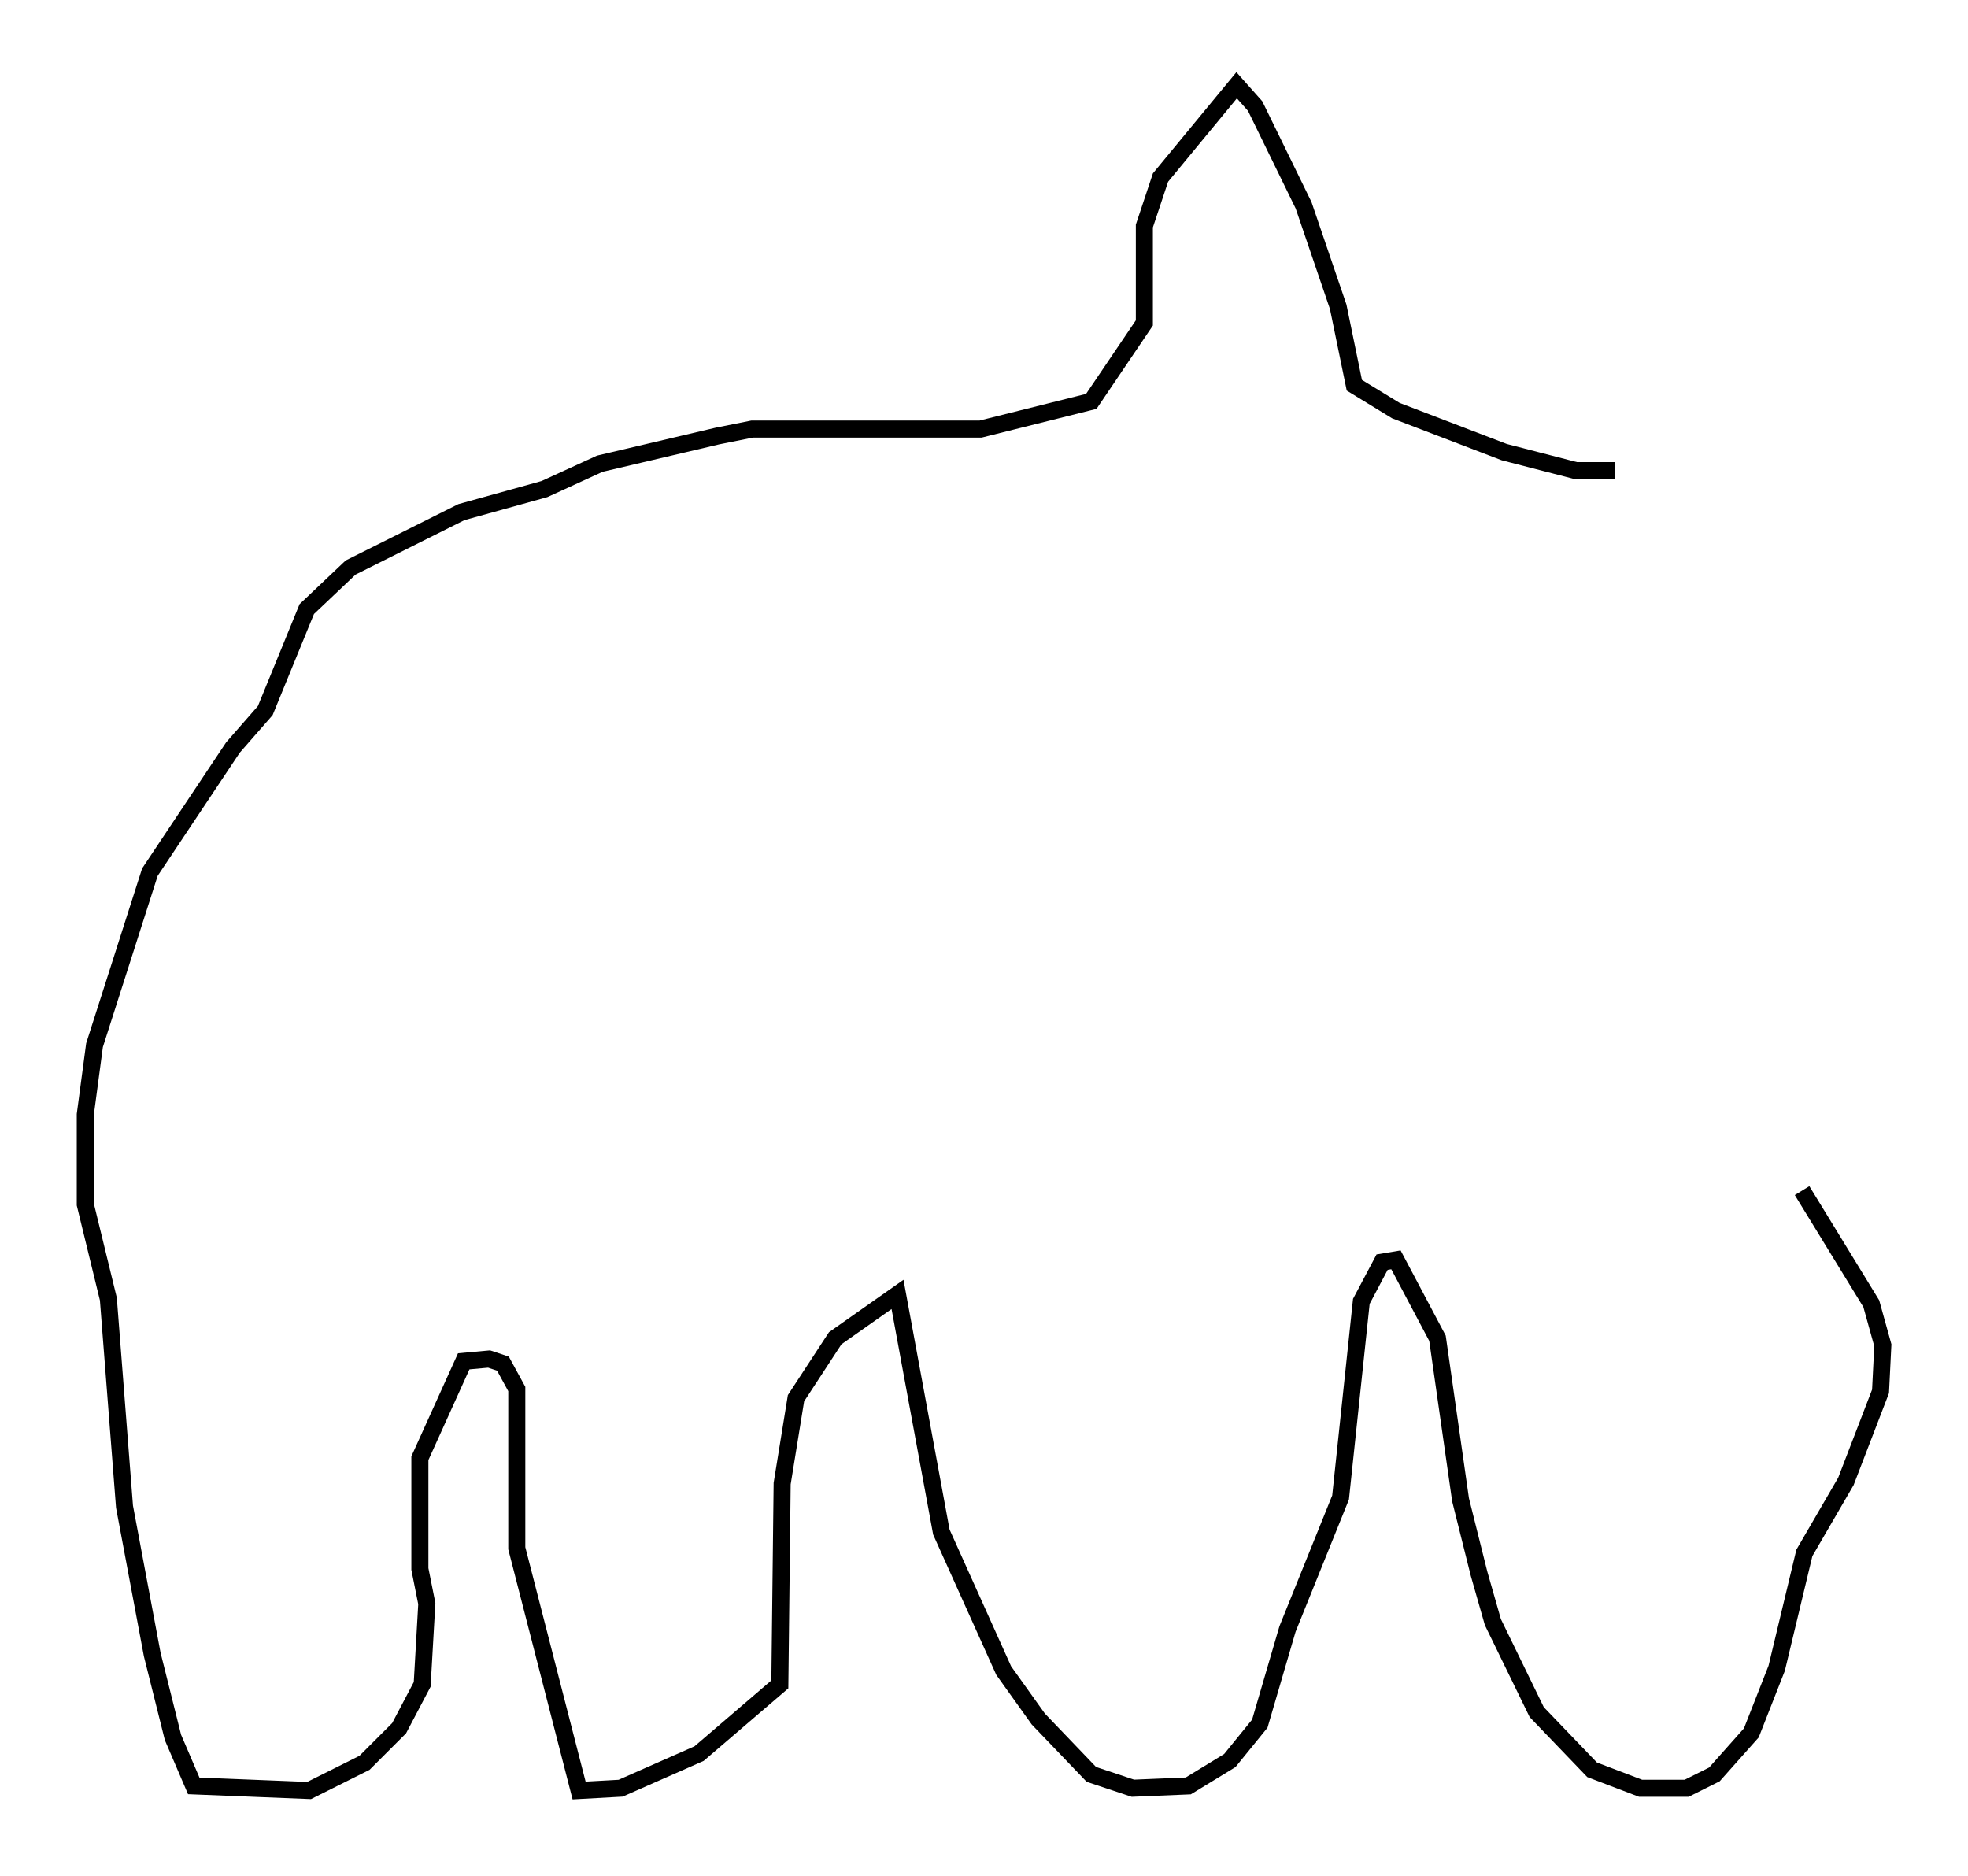 <?xml version="1.0" encoding="utf-8" ?>
<svg baseProfile="full" height="109.999" version="1.1" width="115.412" xmlns="http://www.w3.org/2000/svg" xmlns:ev="http://www.w3.org/2001/xml-events" xmlns:xlink="http://www.w3.org/1999/xlink"><defs /><rect fill="white" height="109.999" width="115.412" x="0" y="0" /><path d="M95.256, 26.921 m-0.541, 0.677 l-2.3, 0.0 -4.195, -1.083 l-6.36, -2.436 -2.436, -1.488 l-0.947, -4.601 -2.03, -5.954 l-2.842, -5.819 -1.083, -1.218 l-4.465, 5.413 -0.947, 2.842 l0.0, 5.683 -3.112, 4.601 l-6.495, 1.624 -13.396, 0.0 l-2.03, 0.406 -6.901, 1.624 l-3.248, 1.488 -4.871, 1.353 l-6.495, 3.248 -2.571, 2.436 l-2.436, 5.954 -1.894, 2.165 l-4.871, 7.307 -3.248, 10.149 l-0.541, 4.059 0.0, 5.277 l1.353, 5.548 0.947, 12.178 l1.624, 8.66 1.218, 4.871 l1.218, 2.842 6.766, 0.271 l3.248, -1.624 2.03, -2.03 l1.353, -2.571 0.271, -4.736 l-0.406, -2.03 0.0, -6.495 l2.571, -5.683 1.488, -0.135 l0.812, 0.271 0.812, 1.488 l0.0, 9.337 3.654, 14.208 l2.436, -0.135 4.601, -2.03 l4.736, -4.059 0.135, -11.773 l0.812, -5.007 2.3, -3.518 l3.654, -2.571 2.571, 13.938 l3.654, 8.119 2.03, 2.842 l3.112, 3.248 2.436, 0.812 l3.248, -0.135 2.436, -1.488 l1.759, -2.165 1.624, -5.548 l3.112, -7.713 1.218, -11.502 l1.218, -2.3 0.812, -0.135 l2.436, 4.601 1.353, 9.472 l1.083, 4.33 0.812, 2.842 l2.571, 5.277 3.248, 3.383 l2.842, 1.083 2.706, 0.0 l1.624, -0.812 2.165, -2.436 l1.488, -3.789 1.624, -6.766 l2.436, -4.195 2.03, -5.277 l0.135, -2.706 -0.677, -2.436 l-4.059, -6.631 " fill="none" stroke="black" stroke-width="1" /></svg>